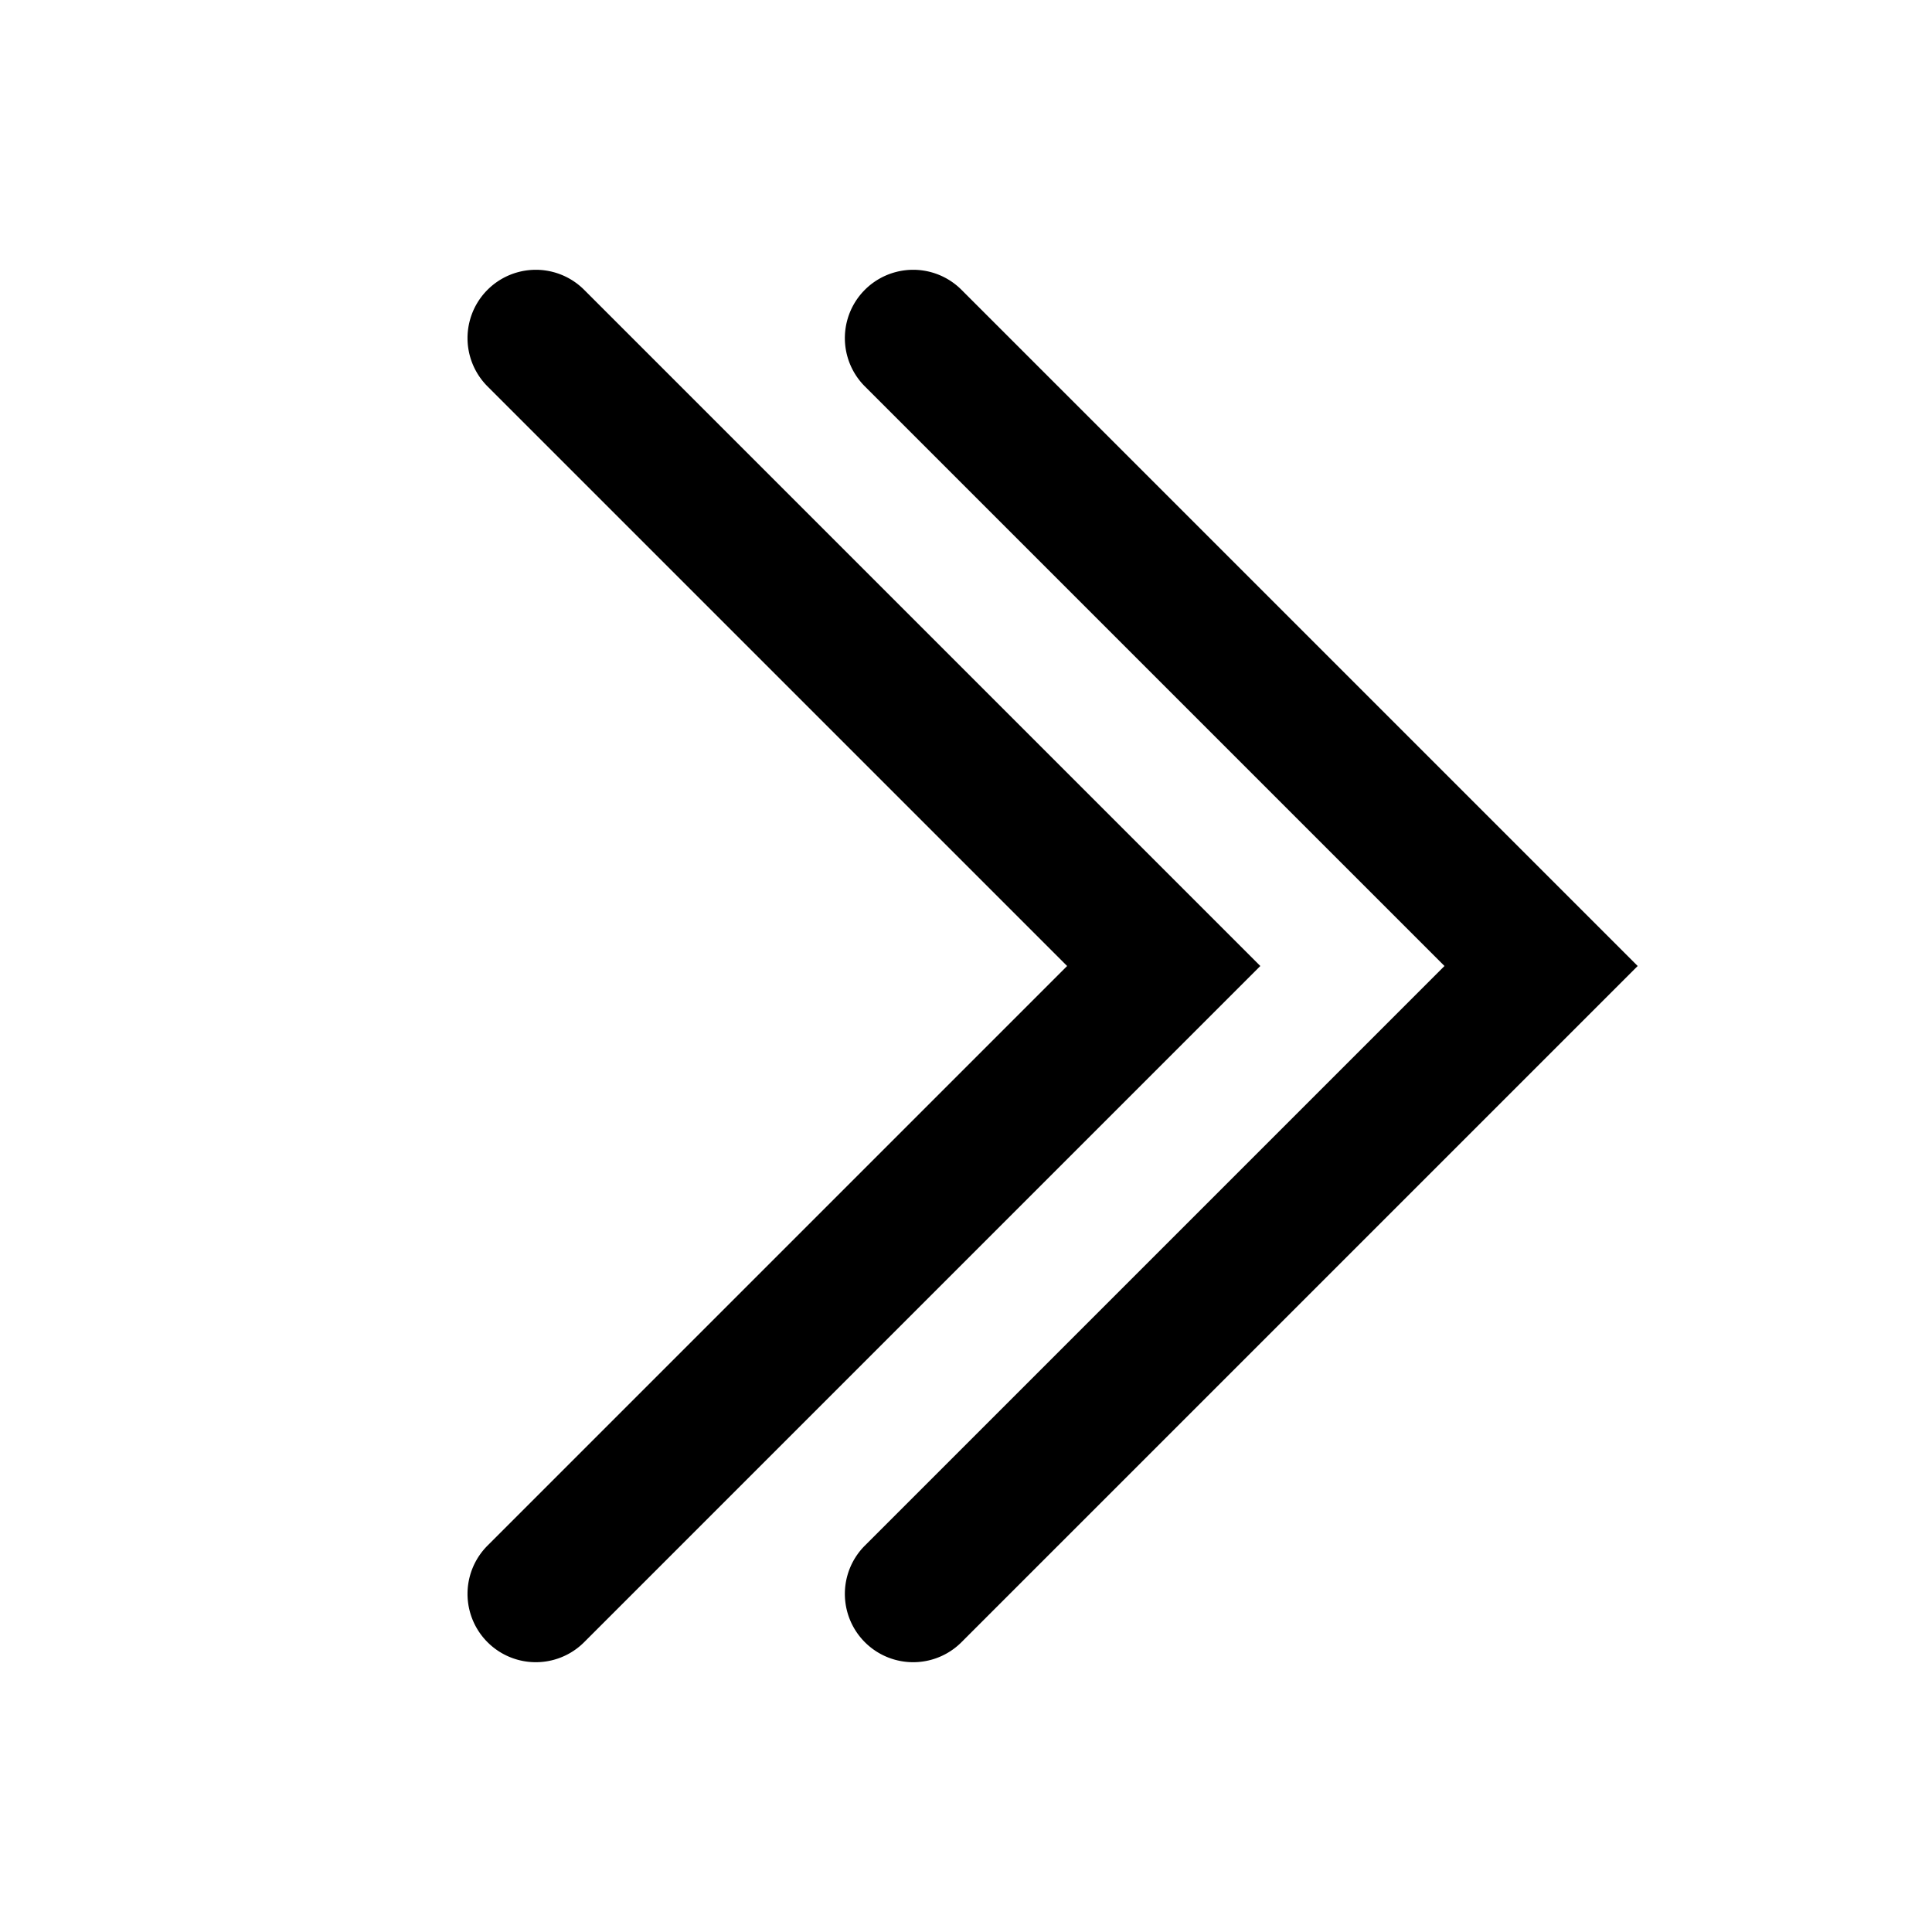 <?xml version="1.0" standalone="no"?>
<!DOCTYPE svg PUBLIC "-//W3C//DTD SVG 1.1//EN" "http://www.w3.org/Graphics/SVG/1.1/DTD/svg11.dtd"><svg t="1560236900776"
  class="icon" style="" viewBox="0 0 1024 1024" version="1.1" xmlns="http://www.w3.org/2000/svg" p-id="921"
  xmlns:xlink="http://www.w3.org/1999/xlink" width="60" height="60">
  <defs>
    <style type="text/css"></style>
  </defs>
  <path d="M258.4 204.8a25.6 25.6 0 0 1 51.2-51.2l358.4 358.4-358.4 358.4a25.6 25.6 0 0 1-51.2-51.2l307.2-307.2z"
    p-id="922"></path>
  <path d="M458.4 204.8a25.6 25.6 0 0 1 51.2-51.2l358.4 358.4-358.4 358.4a25.6 25.6 0 0 1-51.2-51.2l307.2-307.2z"
    p-id="922"></path>
</svg>
